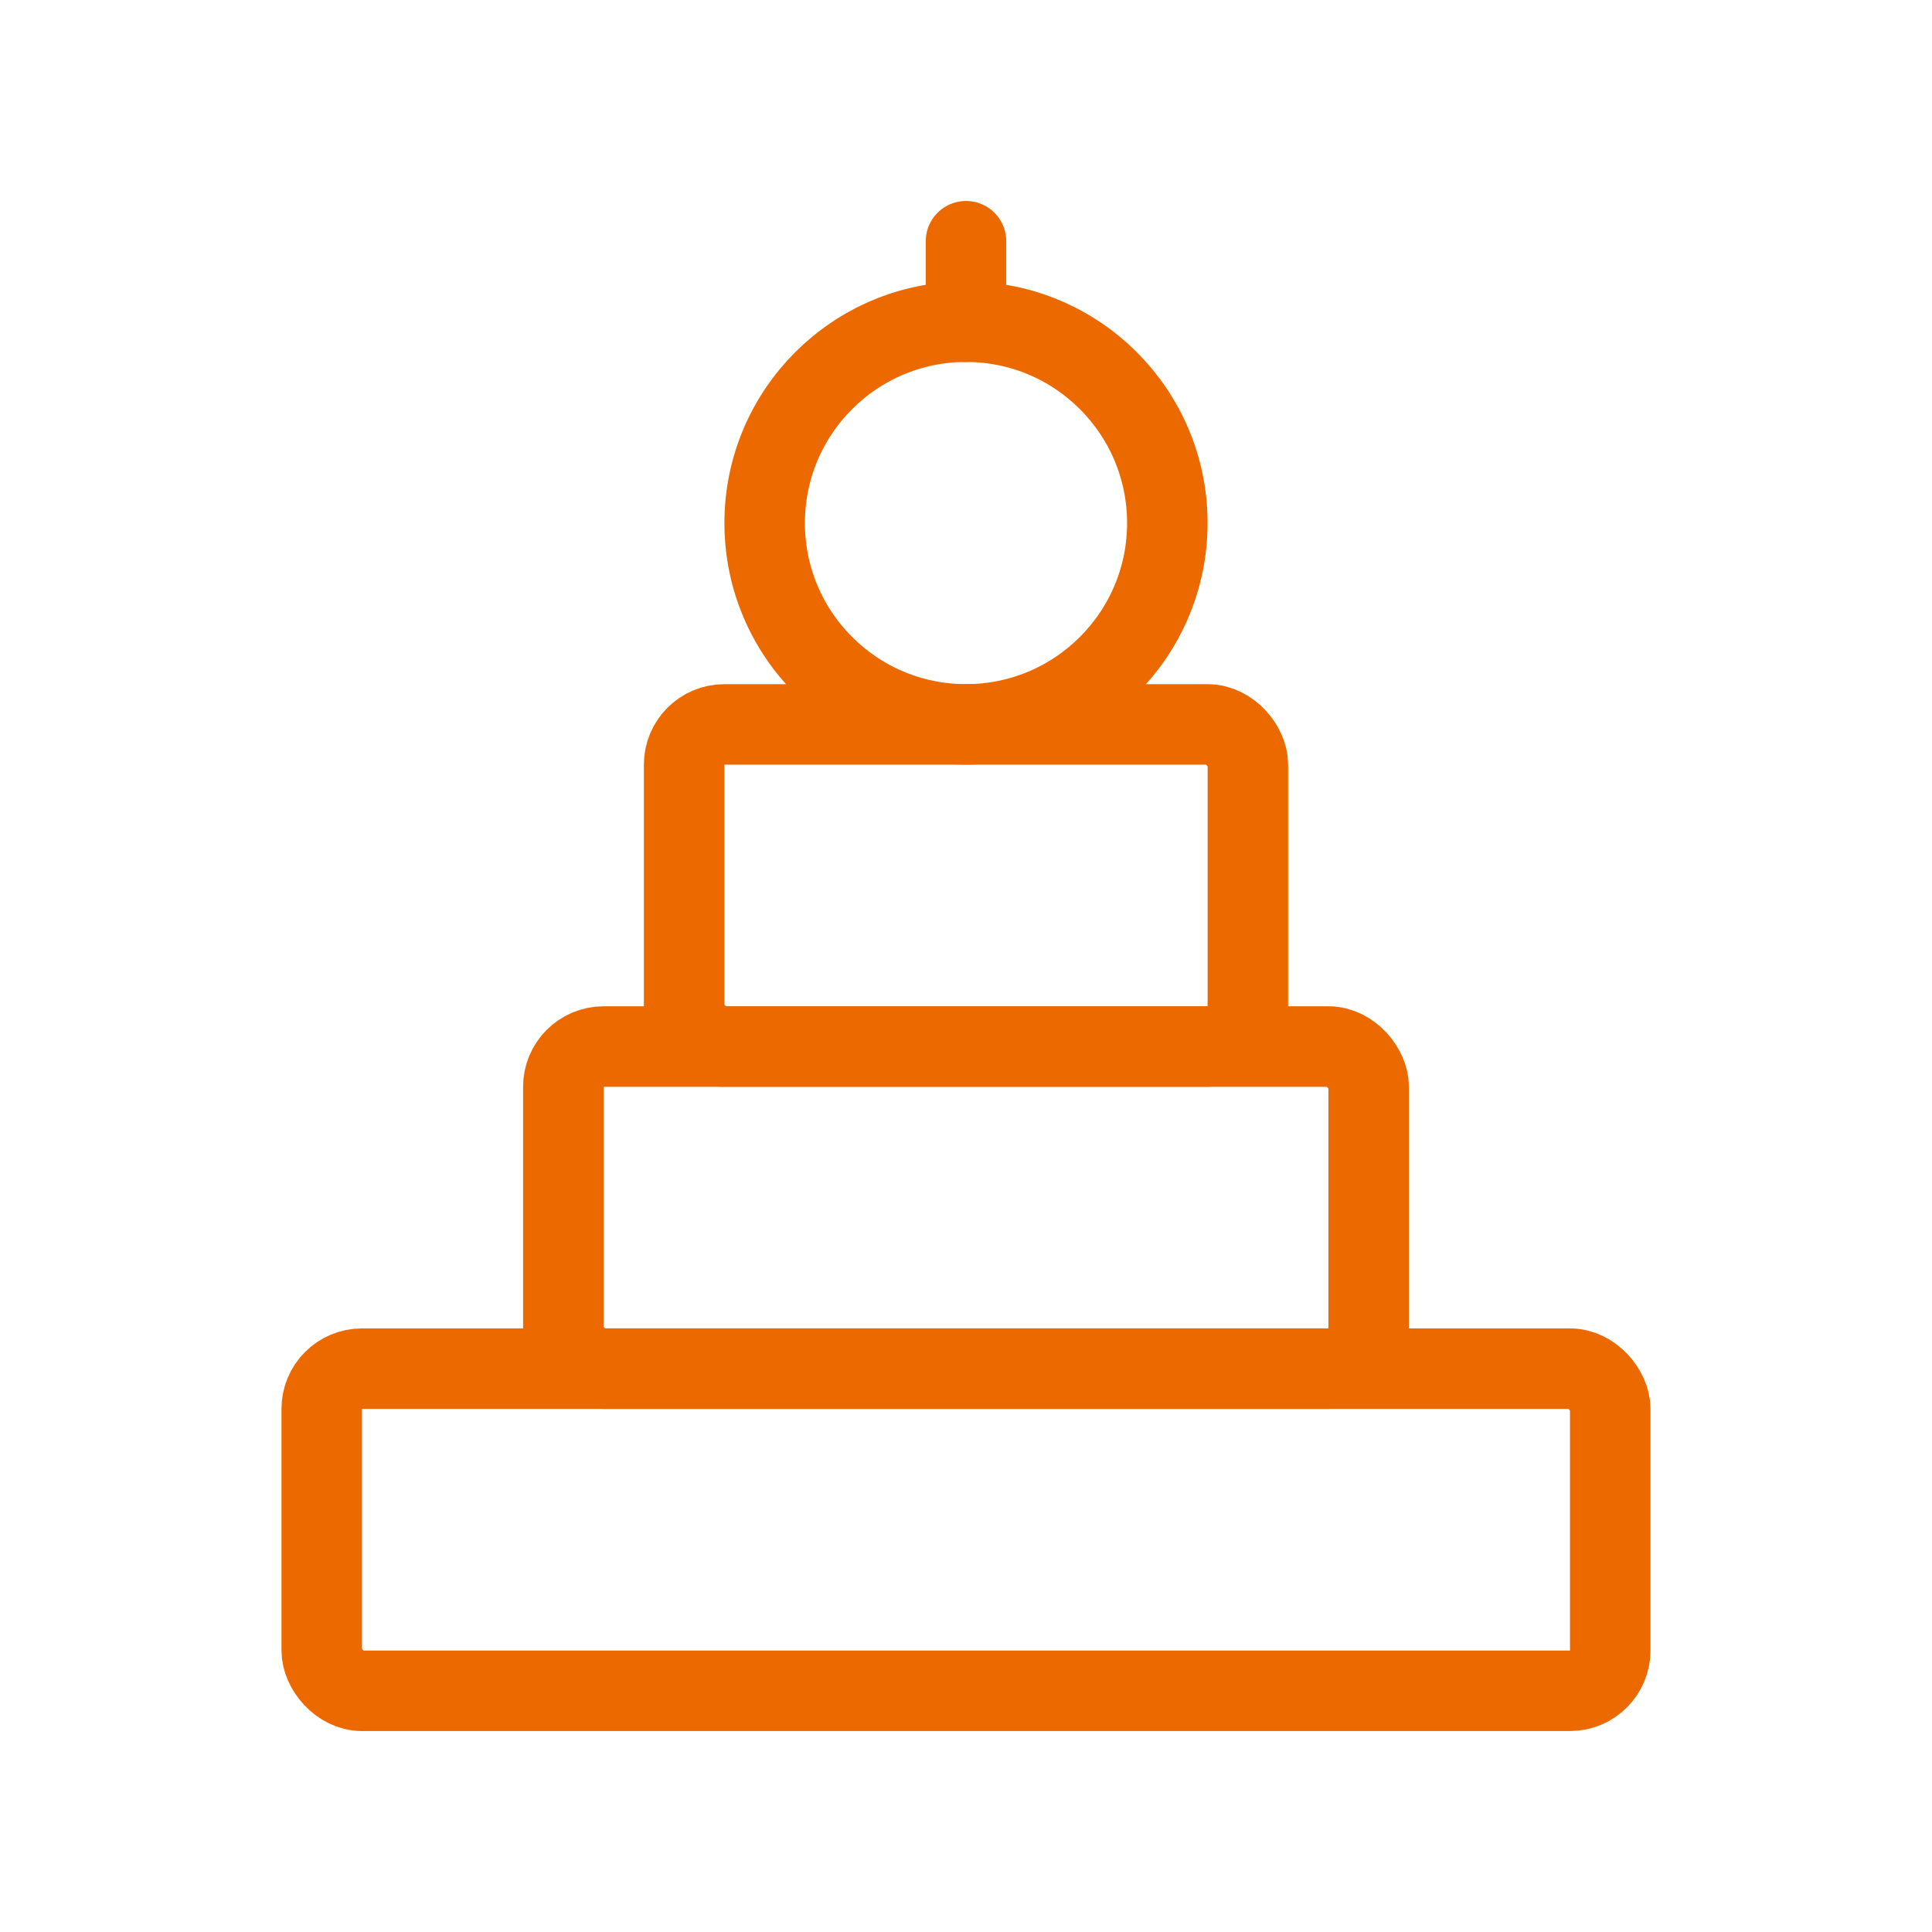 <svg width="48" height="48" viewBox="0 0 48 48" fill="none" xmlns="http://www.w3.org/2000/svg">
<ellipse cx="24" cy="12.995" rx="5.002" ry="5.002" stroke="#EC6900" stroke-width="2" stroke-linecap="round" stroke-linejoin="round"/>
<rect x="13.996" y="26.001" width="20.008" height="8.003" rx="1" stroke="#EC6900" stroke-width="2" stroke-linecap="round" stroke-linejoin="round"/>
<rect x="7.993" y="34.004" width="32.013" height="8.003" rx="1" stroke="#EC6900" stroke-width="2" stroke-linecap="round" stroke-linejoin="round"/>
<path d="M24 5.993V7.994" stroke="#EC6900" stroke-width="2" stroke-linecap="round" stroke-linejoin="round"/>
<rect x="16.997" y="17.998" width="14.006" height="8.003" rx="1" stroke="#EC6900" stroke-width="2" stroke-linecap="round" stroke-linejoin="round"/>
</svg>
